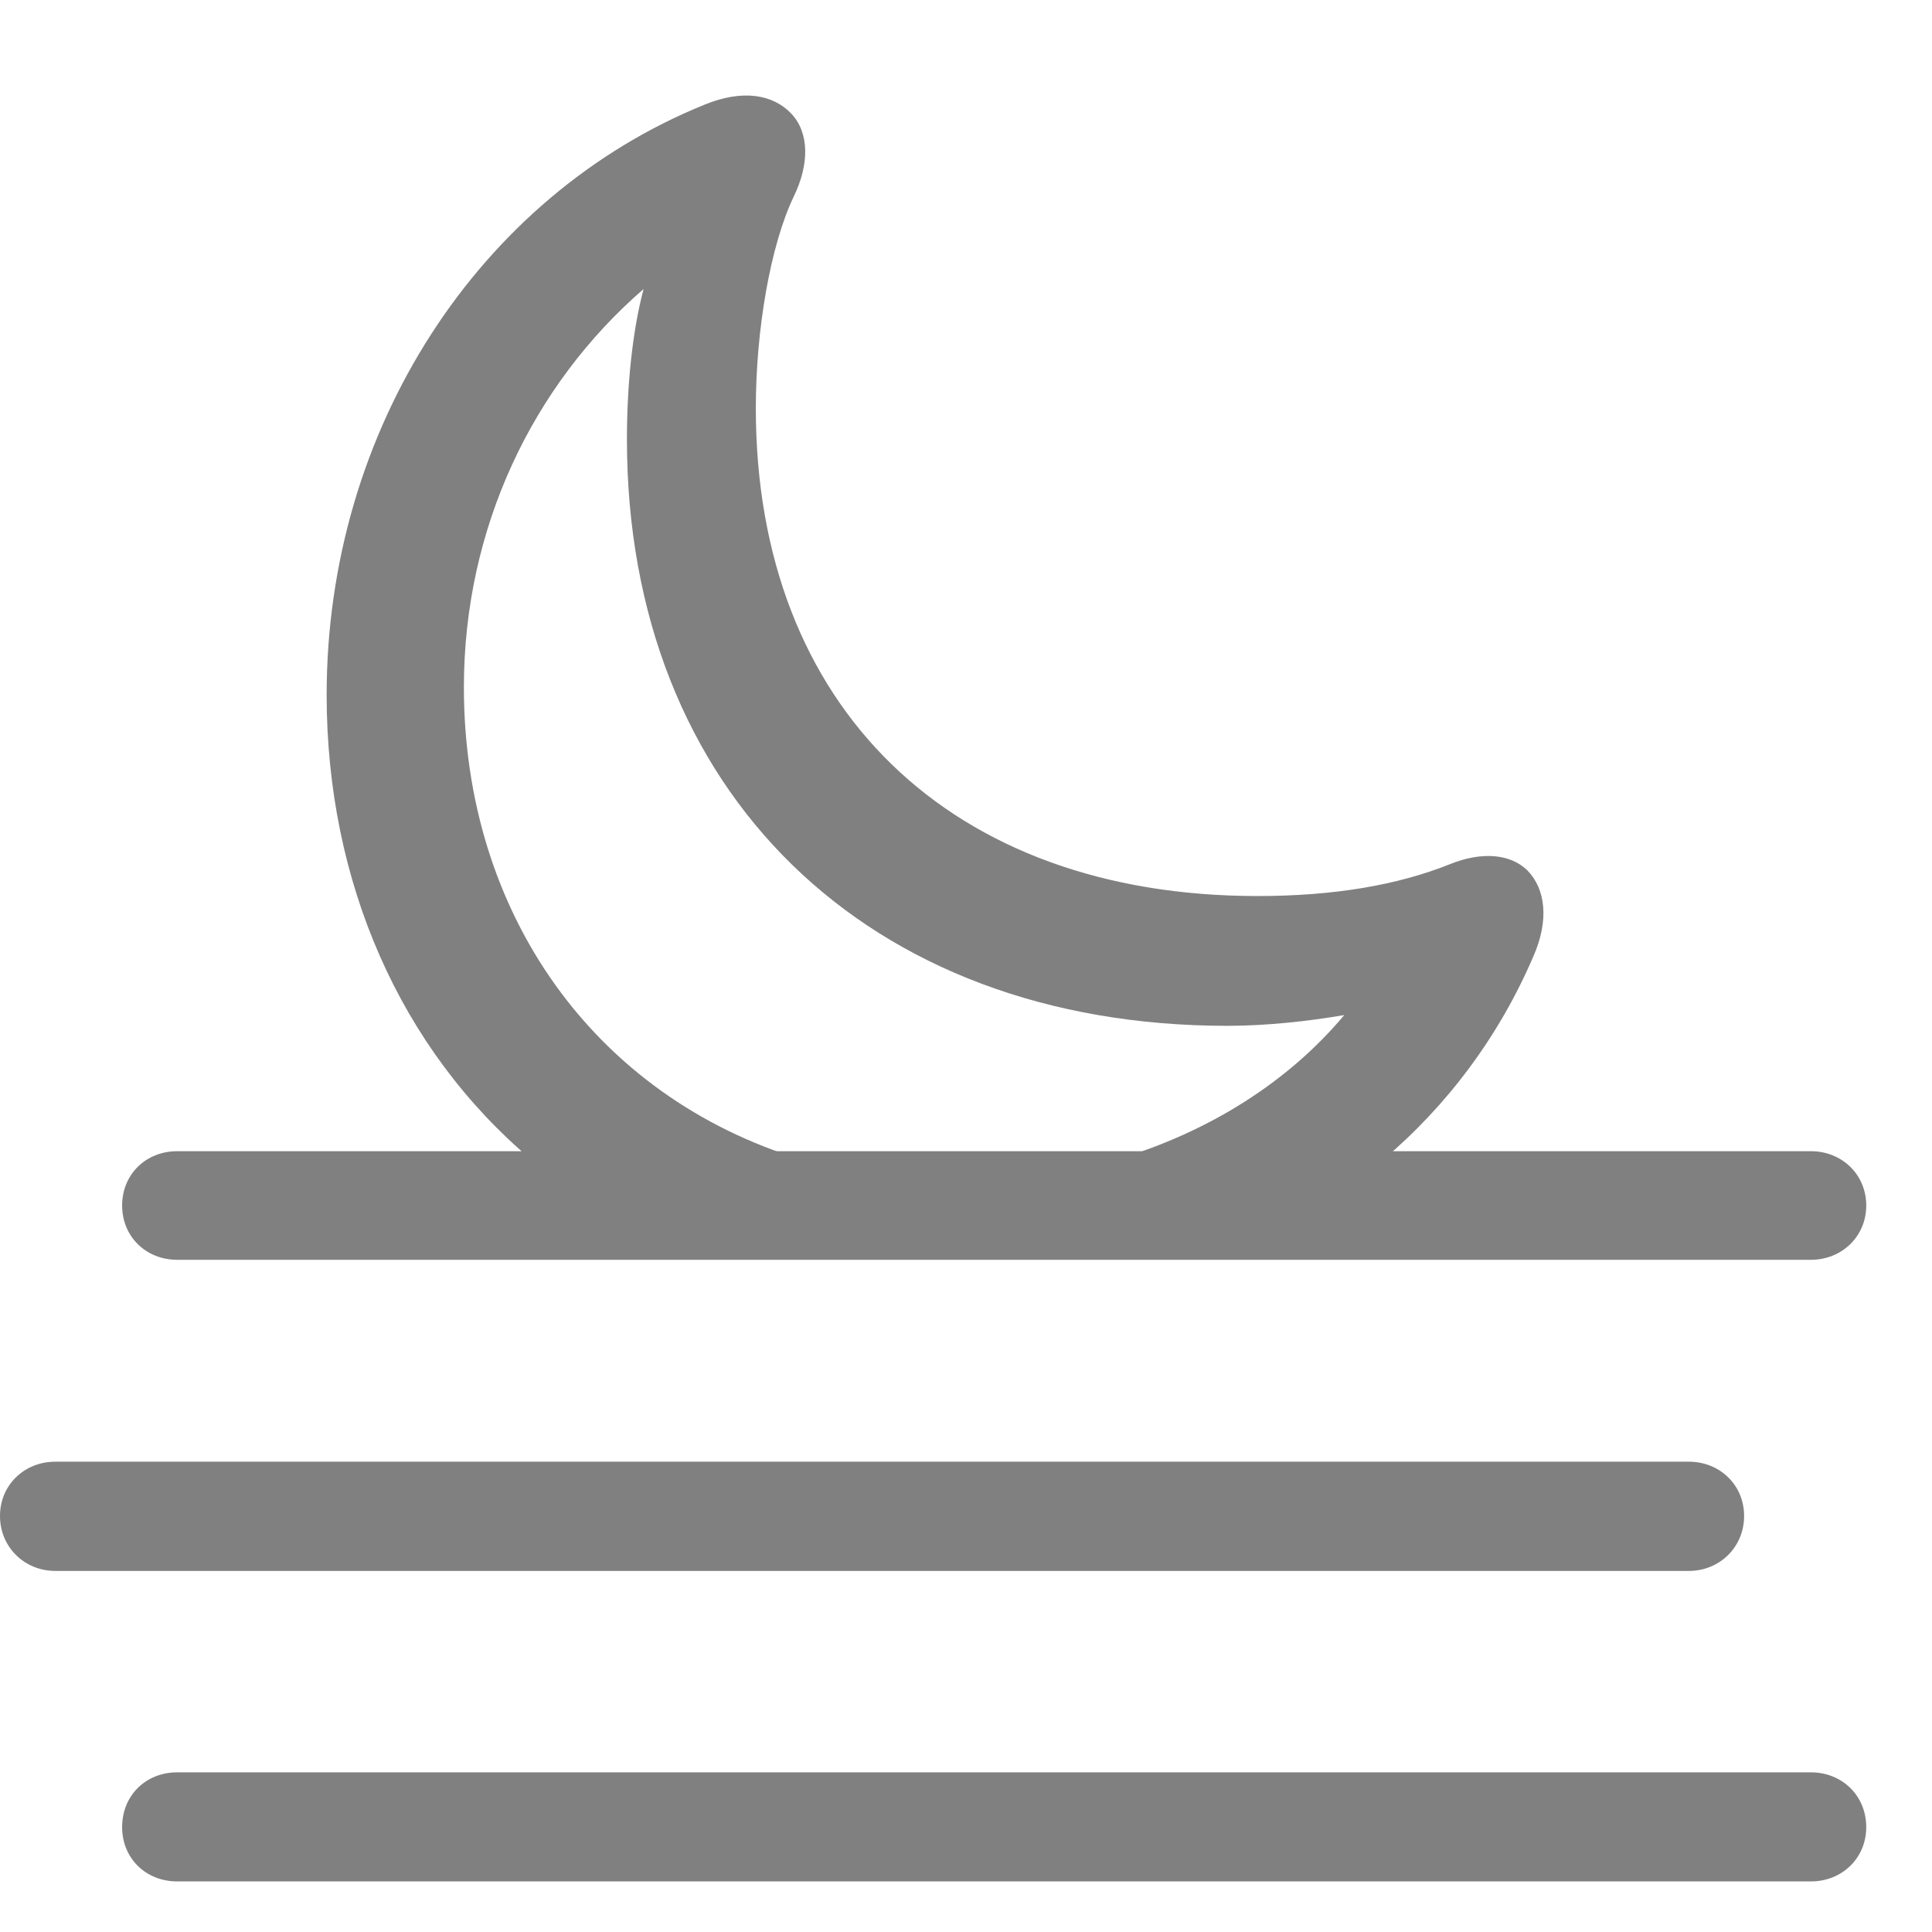 <svg width="28" height="28" viewBox="0 0 28 28" fill="none" xmlns="http://www.w3.org/2000/svg">
<path d="M7.702 16.808H11.624C8.611 15.893 6.723 13.232 6.723 9.961C6.723 7.656 7.718 5.583 9.327 4.189C9.162 4.813 9.086 5.597 9.086 6.369C9.086 11.473 12.568 14.867 17.787 14.867C18.36 14.867 18.964 14.8 19.482 14.711C18.682 15.667 17.54 16.402 16.175 16.808L20.035 16.817C20.977 16.022 21.726 15.018 22.222 13.862C22.451 13.343 22.404 12.89 22.136 12.614C21.889 12.374 21.478 12.339 21.022 12.521C20.253 12.83 19.328 12.986 18.223 12.986C13.777 12.986 10.954 10.249 10.954 5.917C10.954 4.781 11.165 3.559 11.501 2.854C11.733 2.379 11.729 1.927 11.471 1.65C11.2 1.362 10.755 1.294 10.213 1.516C6.942 2.84 4.734 6.222 4.734 10.071C4.734 12.778 5.797 15.201 7.702 16.808Z" fill="#808080"/>
<path d="M2.569 18.258H26.245C26.693 18.258 27.047 17.92 27.047 17.471C27.047 17.021 26.693 16.684 26.245 16.684H2.569C2.113 16.684 1.77 17.021 1.77 17.471C1.77 17.92 2.113 18.258 2.569 18.258ZM0.802 22.767H24.476C24.924 22.767 25.277 22.42 25.277 21.971C25.277 21.521 24.924 21.184 24.476 21.184H0.802C0.353 21.184 0 21.521 0 21.971C0 22.42 0.353 22.767 0.802 22.767ZM2.569 27.267H26.245C26.693 27.267 27.047 26.932 27.047 26.48C27.047 26.021 26.693 25.686 26.245 25.686H2.569C2.113 25.686 1.77 26.021 1.77 26.48C1.77 26.932 2.113 27.267 2.569 27.267Z" fill="#808080"/>
</svg>
